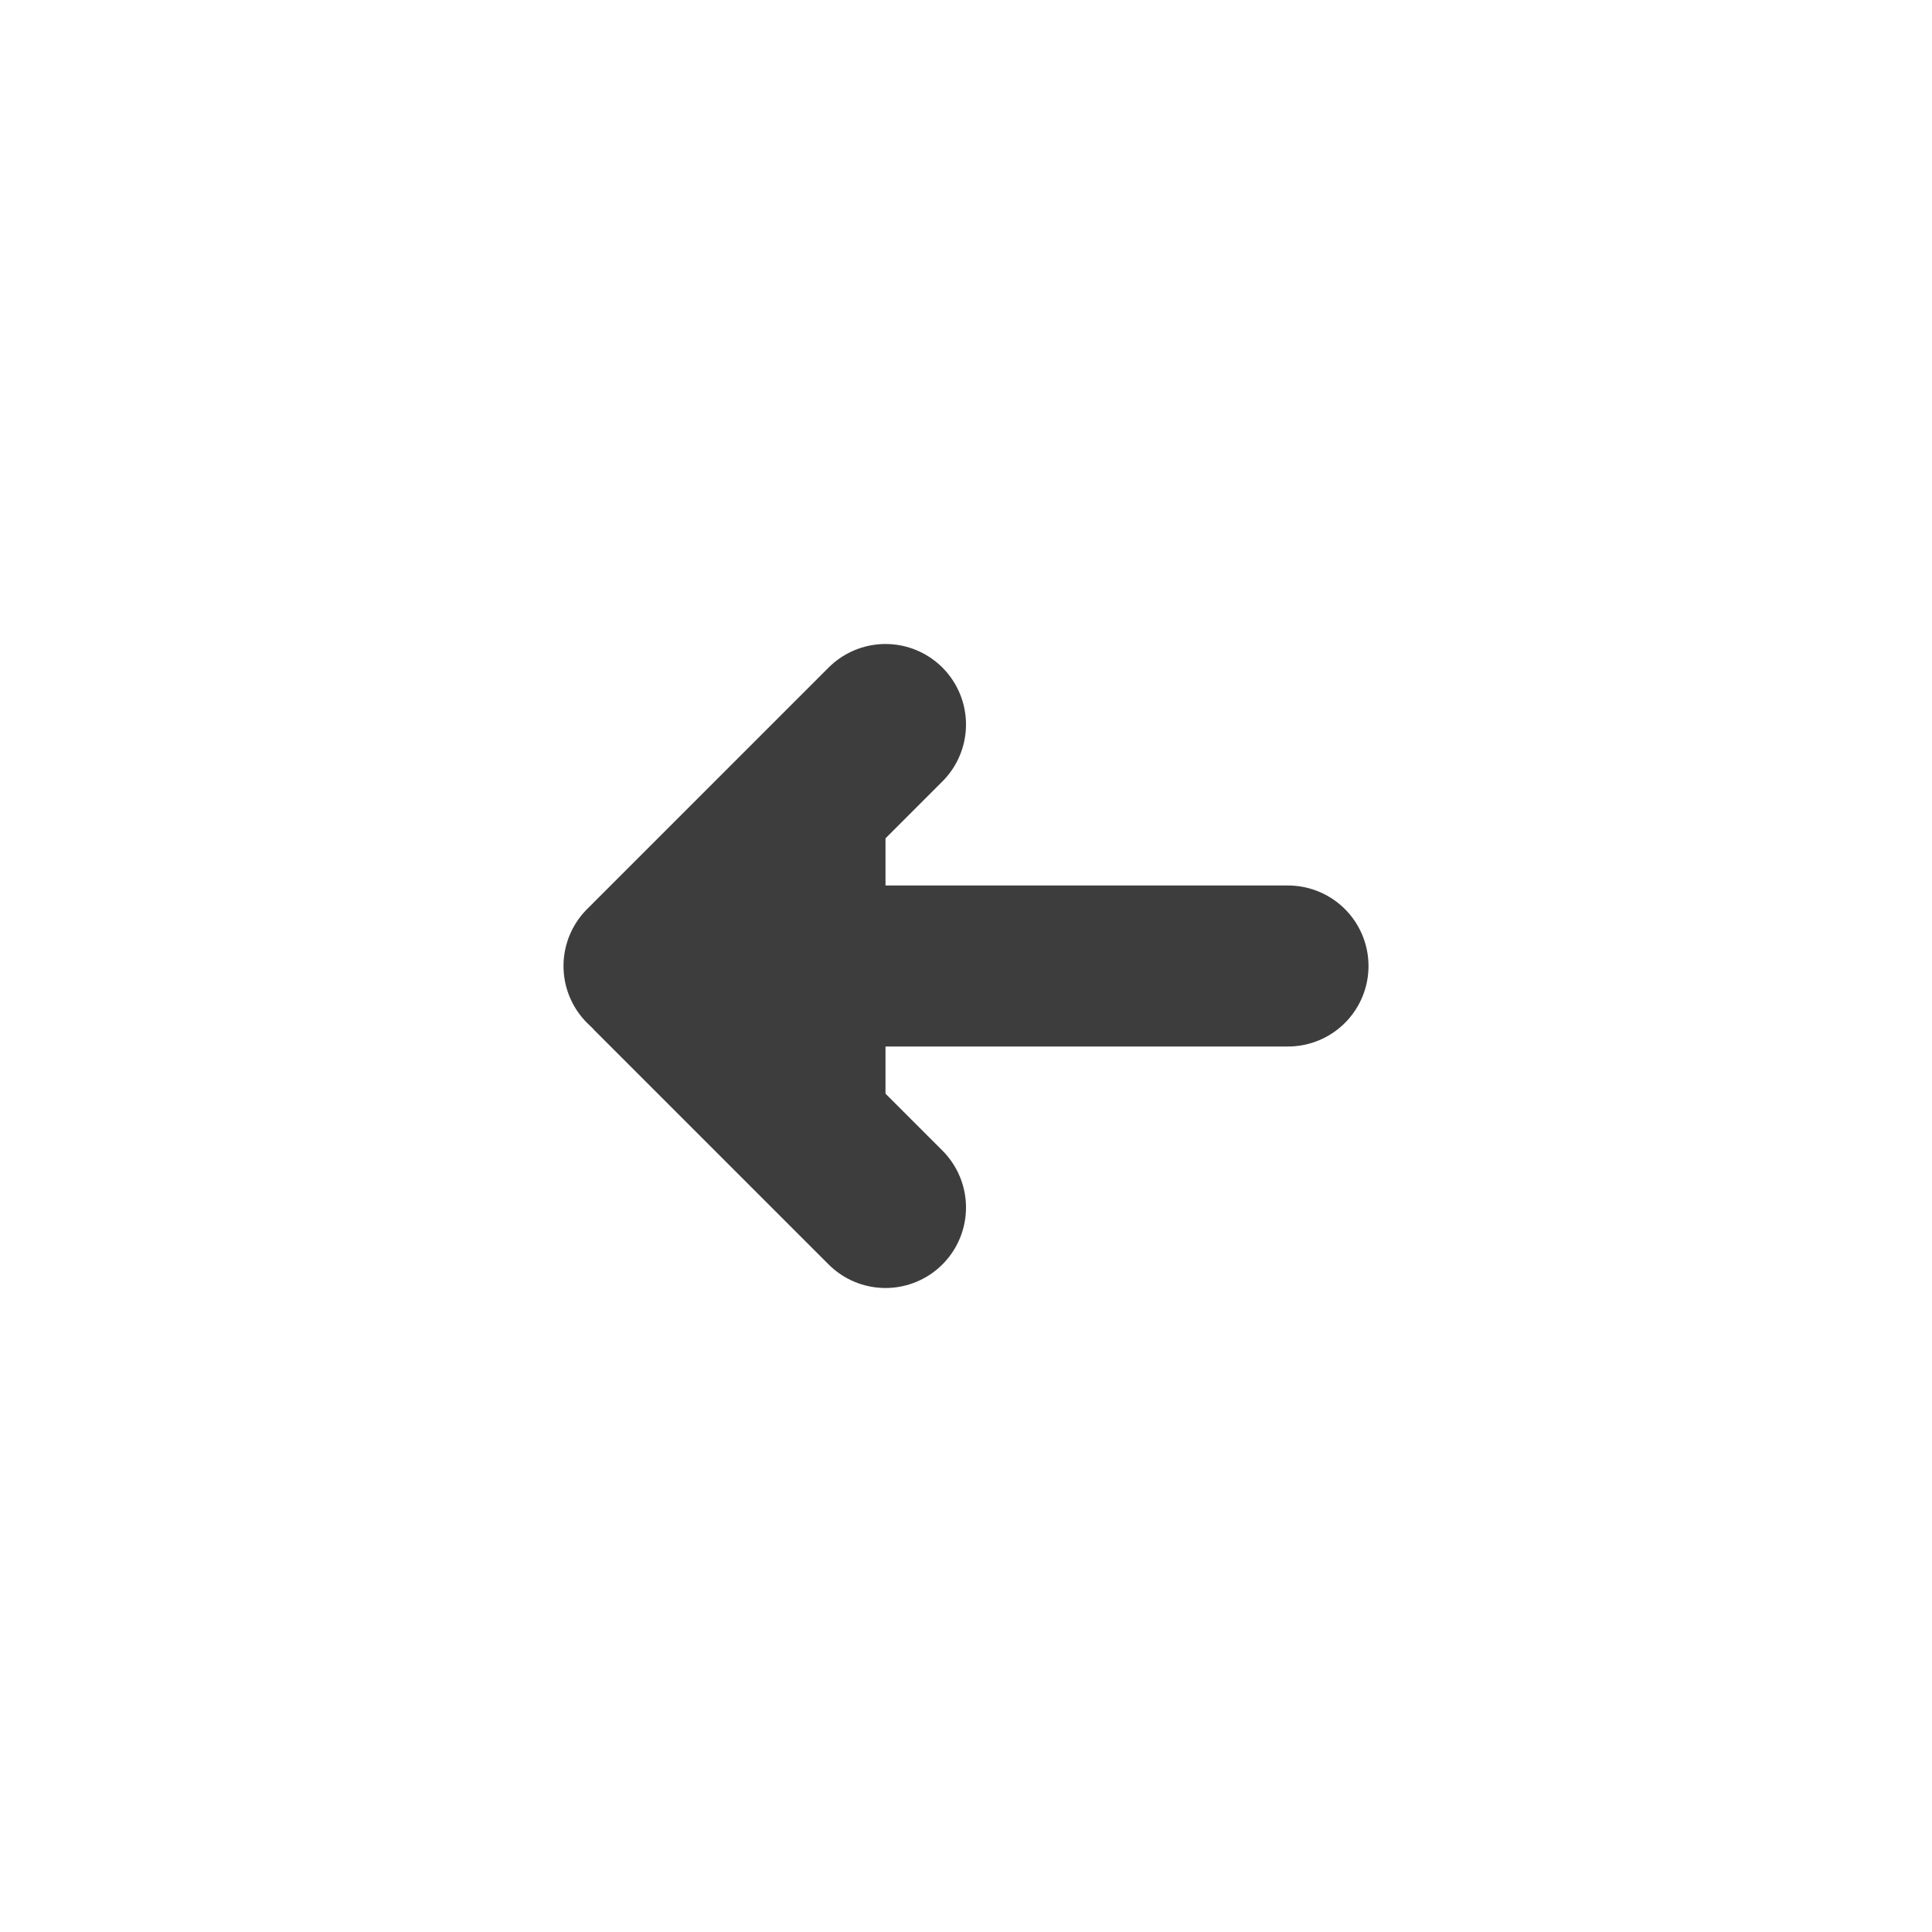 <?xml version="1.0" encoding="utf-8"?><!-- Uploaded to: SVG Repo, www.svgrepo.com, Generator: SVG Repo Mixer Tools -->
<svg width="32px" height="32px" viewBox="0 0 24 24" fill="#3d3d3d" xmlns="http://www.w3.org/2000/svg">
<path d="M8 12L16 12" stroke="#3d3d3d" stroke-width="2" stroke-linecap="round" stroke-linejoin="round"/>
<path d="M11 9L8.087 11.913V11.913C8.039 11.961 8.039 12.039 8.087 12.087V12.087L11 15" stroke="#3d3d3d" stroke-width="2" stroke-linecap="round" stroke-linejoin="round"/>
</svg>